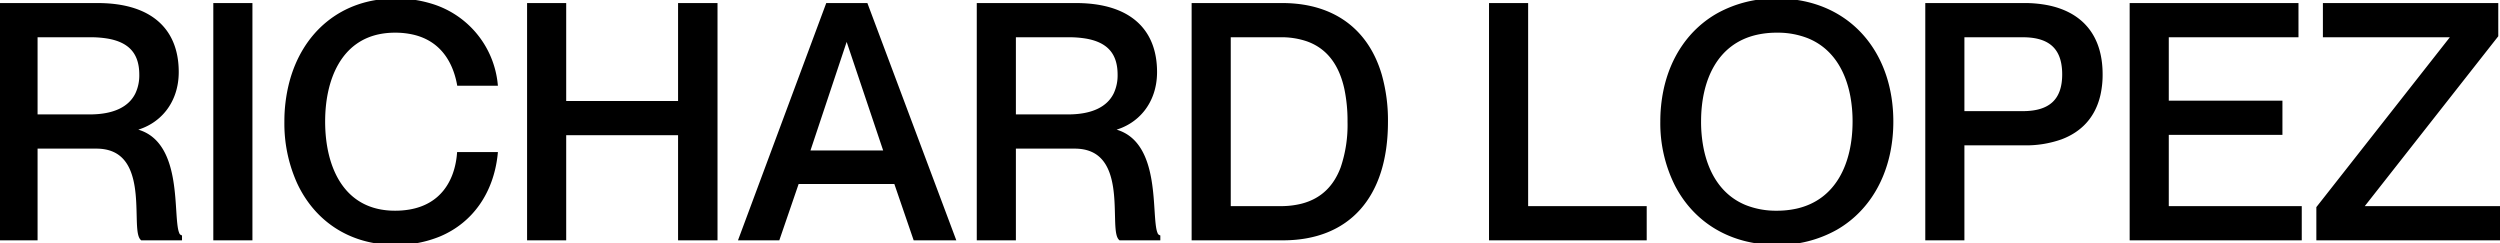 <svg width="763.3" height="74.309" viewBox="0 0 763.3 74.309" xmlns="http://www.w3.org/2000/svg"><g id="svgGroup" stroke-linecap="round" fill-rule="evenodd" font-size="9pt" stroke="#000" stroke-width="0.25mm" fill="#000" style="stroke:#000;stroke-width:0.25mm;fill:#000"><path d="M 702.3 72.905 L 702.3 63.405 L 661.7 63.405 L 661.7 40.705 L 696.4 40.705 L 696.4 31.205 L 661.7 31.205 L 661.7 10.905 L 701.3 10.905 L 701.3 1.405 L 650.7 1.405 L 650.7 72.905 L 702.3 72.905 Z M 172.4 72.905 L 172.4 40.805 L 207.5 40.805 L 207.5 72.905 L 218.6 72.905 L 218.6 1.405 L 207.5 1.405 L 207.5 31.305 L 172.4 31.305 L 172.4 1.405 L 161.4 1.405 L 161.4 72.905 L 172.4 72.905 Z M 151.5 46.905 L 140 46.905 A 26.99 26.99 0 0 1 139.858 48.253 C 138.902 55.529 134.859 62.804 125.002 64.457 A 26.613 26.613 0 0 1 120.6 64.805 C 104.8 64.805 98.8 51.405 98.8 37.105 C 98.8 24.16 103.786 11.879 116.638 9.81 A 24.901 24.901 0 0 1 120.6 9.505 A 24.884 24.884 0 0 1 126.409 10.146 C 135.215 12.256 138.611 19.177 139.846 24.937 A 28.301 28.301 0 0 1 140 25.705 L 151.5 25.705 A 28.096 28.096 0 0 0 131.37 1.499 A 36.324 36.324 0 0 0 120.8 0.005 C 104.384 0.005 92.611 10.206 88.707 25.532 A 47.277 47.277 0 0 0 87.3 37.205 A 43.793 43.793 0 0 0 91.138 55.73 C 96.286 66.787 106.334 73.908 119.576 74.289 A 39.08 39.08 0 0 0 120.7 74.305 A 34.461 34.461 0 0 0 134.212 71.734 C 144.084 67.554 150.158 58.618 151.442 47.439 A 38.105 38.105 0 0 0 151.5 46.905 Z M 763.3 72.905 L 763.3 63.405 L 721.2 63.405 L 721.2 63.205 L 762.3 10.905 L 762.3 1.405 L 709.7 1.405 L 709.7 10.905 L 748.8 10.905 L 748.8 11.105 L 707.7 63.405 L 707.7 72.905 L 763.3 72.905 Z M 11 72.905 L 11 44.905 L 29.4 44.905 C 46.147 44.905 40.64 67.799 42.94 72.399 A 1.769 1.769 0 0 0 43.3 72.905 L 55.1 72.905 L 55.1 72.205 A 1.477 1.477 0 0 1 54.269 71.27 C 52.175 66.305 55.598 43.916 41.999 40.011 A 14.044 14.044 0 0 0 40.7 39.705 L 40.7 39.505 C 48.6 37.705 54.1 31.105 54.1 22.005 C 54.1 9.515 46.49 2.217 32.285 1.469 A 47.232 47.232 0 0 0 29.8 1.405 L 0 1.405 L 0 72.905 L 11 72.905 Z M 309.7 72.905 L 309.7 44.905 L 328.1 44.905 C 344.847 44.905 339.34 67.799 341.64 72.399 A 1.769 1.769 0 0 0 342 72.905 L 353.8 72.905 L 353.8 72.205 A 1.477 1.477 0 0 1 352.969 71.27 C 350.875 66.305 354.298 43.916 340.699 40.011 A 14.044 14.044 0 0 0 339.4 39.705 L 339.4 39.505 C 347.3 37.705 352.8 31.105 352.8 22.005 C 352.8 9.515 345.19 2.217 330.985 1.469 A 47.232 47.232 0 0 0 328.5 1.405 L 298.7 1.405 L 298.7 72.905 L 309.7 72.905 Z M 237.6 72.905 L 243.5 55.705 L 273.4 55.705 L 279.3 72.905 L 291.3 72.905 L 264.5 1.405 L 252.6 1.405 L 226 72.905 L 237.6 72.905 Z M 502.3 72.905 L 502.3 63.405 L 466.1 63.405 L 466.1 1.405 L 455.1 1.405 L 455.1 72.905 L 502.3 72.905 Z M 391.5 1.405 L 364.3 1.405 L 364.3 72.905 L 391.7 72.905 C 411.5 72.905 423.3 60.205 423.3 37.205 A 50.699 50.699 0 0 0 421.408 22.853 C 417.662 10.169 408.512 2.78 395.4 1.579 A 42.759 42.759 0 0 0 391.5 1.405 Z M 599.3 72.905 L 599.3 43.905 L 618.1 43.905 A 31.903 31.903 0 0 0 629.243 42.11 C 635.074 39.929 639.275 35.682 640.834 28.952 A 27.663 27.663 0 0 0 641.5 22.705 C 641.5 10.373 634.809 3.921 624.927 2.016 A 36.14 36.14 0 0 0 618.1 1.405 L 588.3 1.405 L 588.3 72.905 L 599.3 72.905 Z M 542.5 74.305 A 35.947 35.947 0 0 0 560.497 69.798 C 568.914 64.996 574.618 56.662 576.711 46.278 A 46.422 46.422 0 0 0 577.6 37.105 C 577.6 17.306 565.982 2.51 547.432 0.293 A 41.542 41.542 0 0 0 542.5 0.005 A 36.115 36.115 0 0 0 524.596 4.435 C 516.135 9.201 510.399 17.515 508.294 27.913 A 46.322 46.322 0 0 0 507.4 37.105 A 41.898 41.898 0 0 0 511.811 56.434 C 516.81 66.098 525.825 72.627 537.647 74.024 A 41.333 41.333 0 0 0 542.5 74.305 Z M 76.6 72.905 L 76.6 1.405 L 65.6 1.405 L 65.6 72.905 L 76.6 72.905 Z M 532.837 63.057 A 25.371 25.371 0 0 0 542.5 64.805 A 27.907 27.907 0 0 0 548.585 64.17 C 561.03 61.394 566.1 49.893 566.1 37.105 A 42.452 42.452 0 0 0 565.405 29.279 C 563.867 21.103 559.703 14.299 552.163 11.24 A 25.522 25.522 0 0 0 542.5 9.505 A 27.993 27.993 0 0 0 536.277 10.166 C 523.933 12.976 518.9 24.364 518.9 37.105 A 42.566 42.566 0 0 0 519.601 44.971 C 521.144 53.151 525.307 59.982 532.837 63.057 Z M 375.3 63.405 L 375.3 10.905 L 391 10.905 A 24.393 24.393 0 0 1 399.093 12.149 C 405.946 14.548 409.43 20.191 410.937 27.128 A 47.842 47.842 0 0 1 411.9 37.205 A 40.683 40.683 0 0 1 409.771 51.279 C 407.704 56.797 403.911 61.018 397.458 62.659 A 26.168 26.168 0 0 1 391 63.405 L 375.3 63.405 Z M 11 35.405 L 11 10.905 L 27.6 10.905 A 31.631 31.631 0 0 1 32.903 11.308 C 39.541 12.442 42.567 15.949 42.956 21.517 A 18.442 18.442 0 0 1 43 22.805 A 13.335 13.335 0 0 1 41.785 28.667 C 39.648 33.082 34.738 35.405 27.4 35.405 L 11 35.405 Z M 309.7 35.405 L 309.7 10.905 L 326.3 10.905 A 31.631 31.631 0 0 1 331.603 11.308 C 338.241 12.442 341.267 15.949 341.656 21.517 A 18.442 18.442 0 0 1 341.7 22.805 A 13.335 13.335 0 0 1 340.485 28.667 C 338.348 33.082 333.438 35.405 326.1 35.405 L 309.7 35.405 Z M 599.3 34.405 L 599.3 10.905 L 617.6 10.905 C 624.582 10.905 628.663 13.523 629.783 19.176 A 18.188 18.188 0 0 1 630.1 22.705 C 630.1 30.691 625.914 34.392 617.643 34.405 A 27.789 27.789 0 0 1 617.6 34.405 L 599.3 34.405 Z M 258.4 11.605 L 258.6 11.605 L 270.3 46.405 L 246.8 46.405 L 258.4 11.605 Z" vector-effect="non-scaling-stroke"/></g></svg>